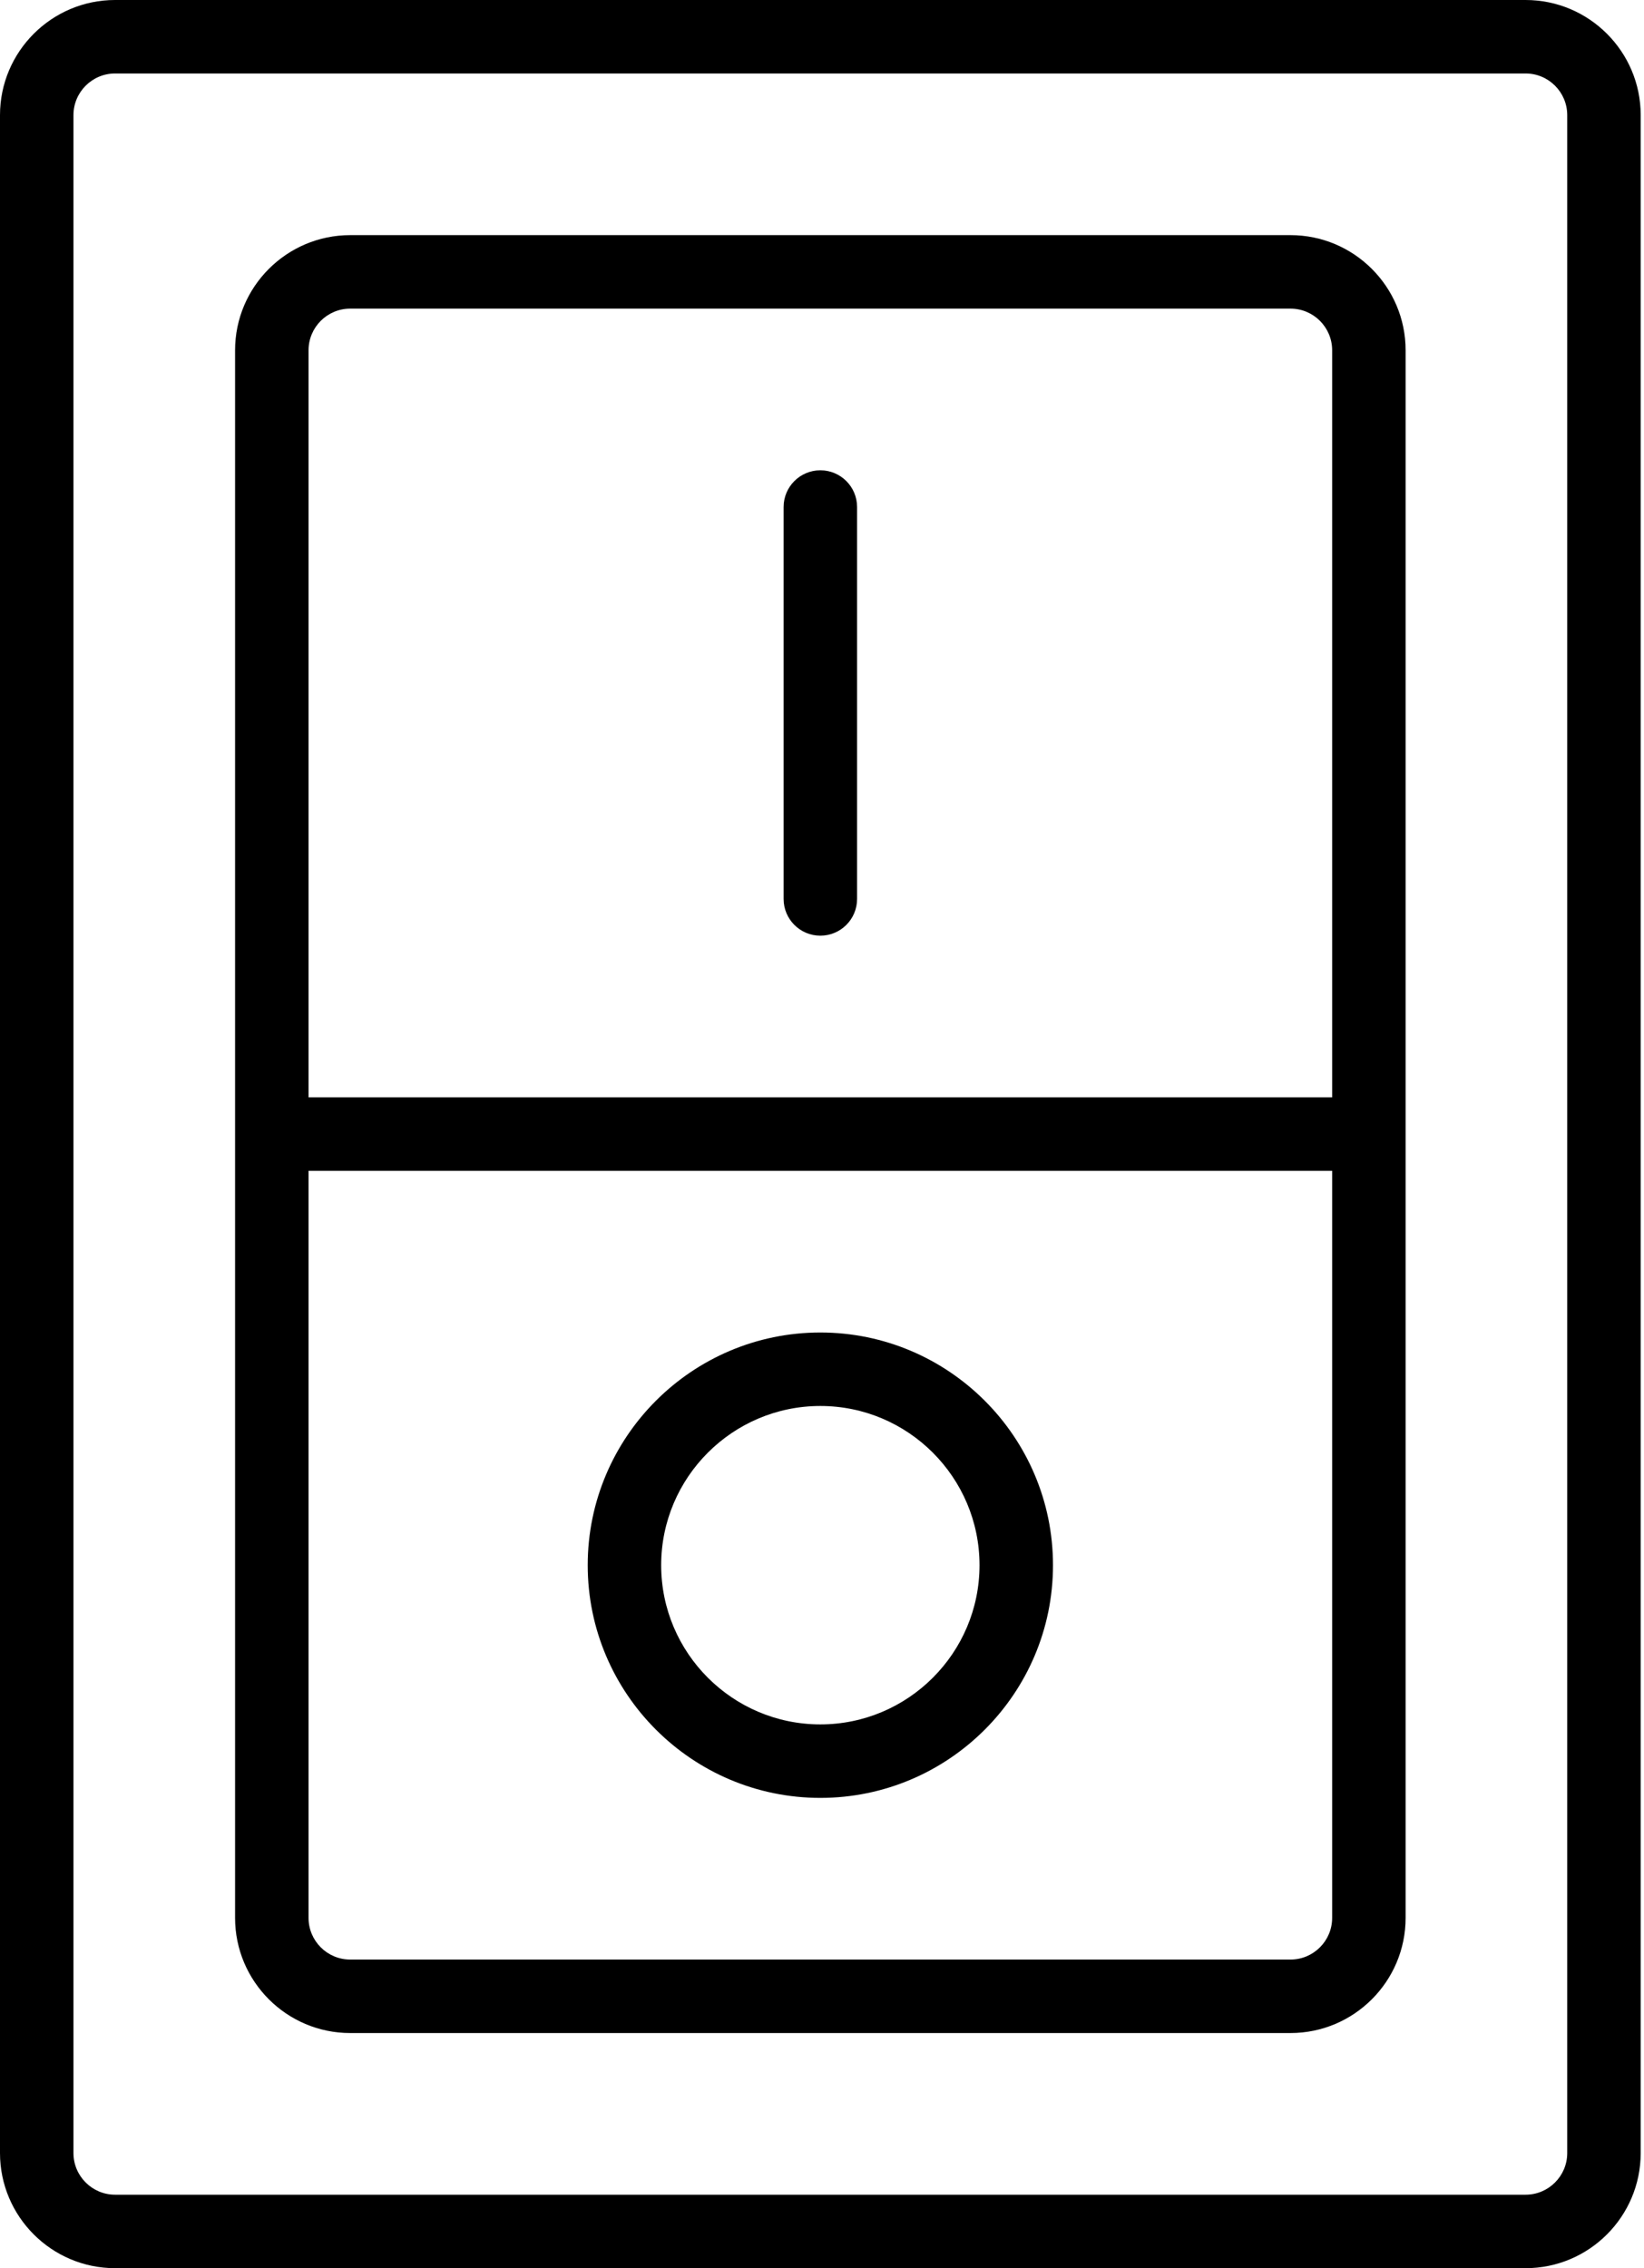 <svg width="145" height="200" viewBox="0 0 145 200" fill="none" xmlns="http://www.w3.org/2000/svg">
<path d="M134.557 0H10.151C4.554 0 0 4.554 0 10.151V189.849C0 195.446 4.554 200 10.151 200H134.557C140.155 200 144.708 195.446 144.708 189.849V10.151C144.708 4.554 140.155 0 134.557 0ZM138.229 189.849C138.229 191.873 136.582 193.521 134.557 193.521H10.151C8.127 193.521 6.479 191.873 6.479 189.849V10.151C6.479 8.127 8.127 6.479 10.151 6.479H134.557C136.582 6.479 138.229 8.127 138.229 10.151V189.849Z" fill="black"/>
<path d="M113.823 20.734H30.886C25.288 20.734 20.734 25.288 20.734 30.886V169.114C20.734 174.712 25.288 179.266 30.886 179.266H113.823C119.42 179.266 123.974 174.712 123.974 169.114V30.886C123.974 25.288 119.42 20.734 113.823 20.734ZM30.886 27.214H113.823C115.848 27.214 117.495 28.861 117.495 30.886V96.76H27.214V30.886C27.214 28.861 28.861 27.214 30.886 27.214ZM113.823 172.786H30.886C28.861 172.786 27.214 171.139 27.214 169.114V103.24H117.495V169.114C117.495 171.139 115.848 172.786 113.823 172.786Z" fill="black"/>
<path d="M72.354 117.495C61.041 117.495 51.836 126.699 51.836 138.013C51.836 149.327 61.041 158.531 72.354 158.531C83.668 158.531 92.873 149.327 92.873 138.013C92.873 126.699 83.668 117.495 72.354 117.495ZM72.354 152.052C64.614 152.052 58.315 145.754 58.315 138.013C58.315 130.272 64.614 123.974 72.354 123.974C80.095 123.974 86.393 130.272 86.393 138.013C86.393 145.754 80.095 152.052 72.354 152.052Z" fill="black"/>
<path d="M72.354 82.505C74.143 82.505 75.594 81.055 75.594 79.266V44.708C75.594 42.919 74.143 41.469 72.354 41.469C70.565 41.469 69.114 42.919 69.114 44.708V79.266C69.114 81.055 70.565 82.505 72.354 82.505Z" fill="black"/>
</svg>
